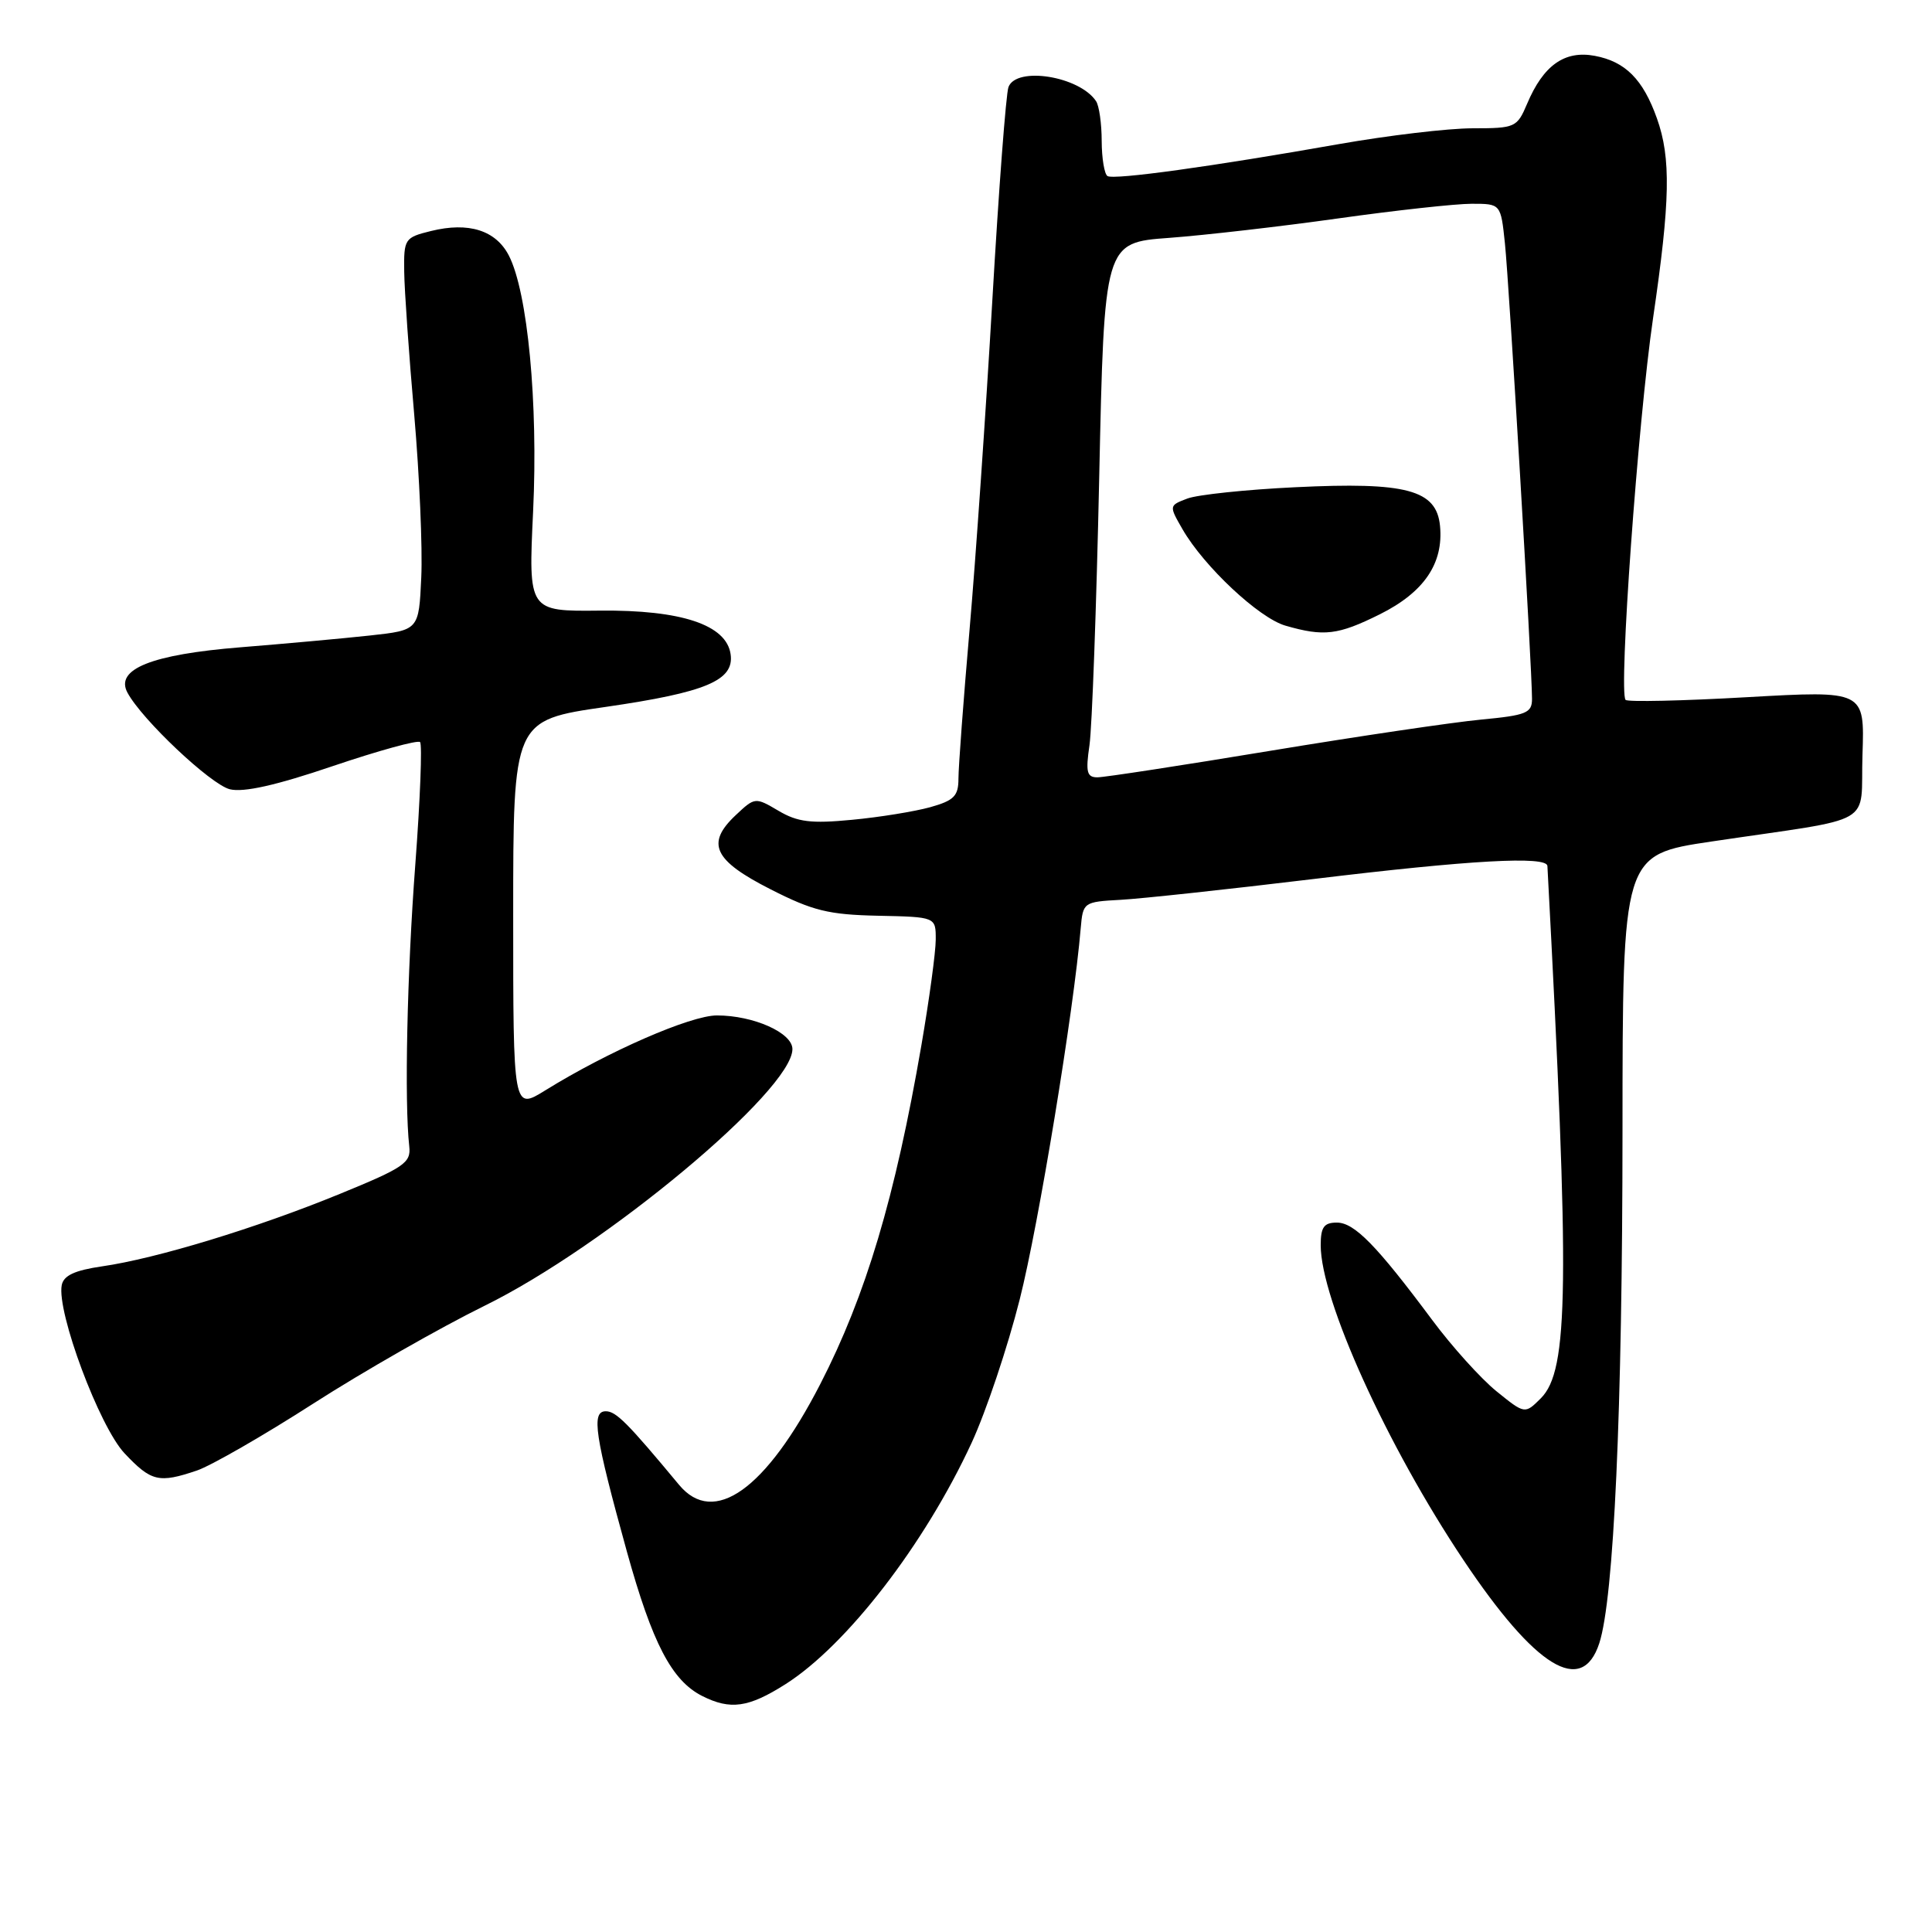 <?xml version="1.0" encoding="UTF-8" standalone="no"?>
<!DOCTYPE svg PUBLIC "-//W3C//DTD SVG 1.1//EN" "http://www.w3.org/Graphics/SVG/1.1/DTD/svg11.dtd" >
<svg xmlns="http://www.w3.org/2000/svg" xmlns:xlink="http://www.w3.org/1999/xlink" version="1.1" viewBox="0 0 256 256">
 <g >
 <path fill="currentColor"
d=" M 104.07 223.17 C 112.20 218.01 122.53 204.62 128.74 191.19 C 130.66 187.03 133.53 178.48 135.12 172.17 C 137.62 162.31 142.28 133.95 143.20 123.00 C 143.50 119.55 143.57 119.50 148.50 119.23 C 151.25 119.08 162.72 117.84 174.00 116.48 C 194.80 113.96 204.97 113.39 205.04 114.75 C 208.01 170.49 207.87 181.57 204.17 185.28 C 202.05 187.39 202.05 187.39 198.29 184.35 C 196.23 182.68 192.39 178.43 189.77 174.90 C 182.39 164.99 179.46 162.00 177.14 162.00 C 175.43 162.00 175.00 162.60 175.00 165.00 C 175.00 172.21 183.76 191.53 193.92 206.72 C 203.46 220.98 209.61 224.76 211.91 217.75 C 213.85 211.82 214.98 186.96 214.99 149.88 C 215.00 113.26 215.00 113.26 226.75 111.51 C 249.05 108.19 246.46 109.68 246.79 99.97 C 247.07 91.50 247.07 91.50 231.50 92.38 C 222.94 92.87 215.70 93.03 215.40 92.74 C 214.45 91.79 217.04 55.81 219.04 42.15 C 221.32 26.61 221.43 20.95 219.55 15.68 C 217.71 10.51 215.37 8.16 211.32 7.40 C 207.32 6.65 204.51 8.64 202.35 13.75 C 201.02 16.89 200.78 17.00 195.12 17.00 C 191.89 17.00 183.91 17.95 177.38 19.10 C 160.69 22.05 147.63 23.86 146.75 23.33 C 146.34 23.08 145.99 21.00 145.98 18.69 C 145.98 16.39 145.64 14.00 145.23 13.40 C 143.03 10.10 134.69 8.76 133.63 11.53 C 133.30 12.38 132.34 25.09 131.49 39.78 C 130.64 54.48 129.28 74.13 128.47 83.45 C 127.66 92.78 127.00 101.65 127.00 103.16 C 127.00 105.48 126.42 106.07 123.25 106.96 C 121.19 107.53 116.52 108.29 112.88 108.63 C 107.47 109.15 105.68 108.93 103.15 107.43 C 100.08 105.62 100.03 105.62 97.49 108.01 C 93.50 111.76 94.55 114.00 102.09 117.83 C 107.70 120.69 109.80 121.20 116.33 121.34 C 124.00 121.50 124.00 121.50 123.99 124.50 C 123.99 126.15 123.13 132.45 122.09 138.50 C 118.62 158.63 114.73 171.66 108.68 183.42 C 101.49 197.38 94.59 202.30 89.98 196.75 C 83.15 188.53 81.63 187.00 80.27 187.00 C 78.32 187.00 78.80 190.18 83.07 205.61 C 86.44 217.75 89.01 222.68 93.03 224.72 C 96.77 226.61 99.17 226.28 104.07 223.17 Z  M 26.10 194.85 C 27.97 194.21 34.90 190.23 41.50 185.99 C 48.10 181.75 58.32 175.92 64.21 173.02 C 80.16 165.19 105.00 144.48 105.00 139.01 C 105.00 136.85 99.85 134.55 94.99 134.55 C 91.51 134.55 80.57 139.32 72.25 144.48 C 68.00 147.11 68.00 147.11 68.00 121.28 C 68.00 95.44 68.00 95.44 80.25 93.67 C 93.56 91.74 97.31 90.16 96.81 86.69 C 96.26 82.79 90.27 80.80 79.48 80.91 C 70.01 81.01 70.01 81.01 70.64 67.76 C 71.32 53.43 69.92 38.68 67.42 33.85 C 65.69 30.51 62.09 29.38 57.11 30.61 C 53.62 31.47 53.50 31.65 53.56 36.00 C 53.59 38.48 54.19 47.02 54.89 55.00 C 55.58 62.98 56.00 72.65 55.82 76.50 C 55.50 83.50 55.50 83.50 49.00 84.21 C 45.42 84.60 37.71 85.30 31.86 85.77 C 20.07 86.72 15.21 88.67 16.89 91.78 C 18.80 95.35 27.91 103.94 30.45 104.58 C 32.26 105.03 36.57 104.07 44.10 101.51 C 50.16 99.46 55.36 98.03 55.66 98.33 C 55.96 98.63 55.68 105.93 55.03 114.55 C 53.94 128.95 53.57 146.03 54.23 151.91 C 54.47 154.08 53.56 154.71 45.00 158.21 C 34.05 162.70 20.71 166.77 13.51 167.80 C 9.89 168.33 8.43 169.01 8.18 170.29 C 7.50 173.85 13.17 189.04 16.51 192.58 C 20.04 196.32 21.05 196.56 26.10 194.85 Z  M 144.36 98.75 C 144.70 96.41 145.28 80.47 145.65 63.33 C 146.32 32.15 146.32 32.15 154.91 31.52 C 159.63 31.17 169.72 30.01 177.33 28.94 C 184.94 27.87 192.89 27.00 195.01 27.00 C 198.86 27.00 198.86 27.00 199.41 32.25 C 199.96 37.45 203.00 88.56 203.00 92.61 C 203.00 94.48 202.25 94.78 196.25 95.35 C 192.54 95.70 179.96 97.56 168.29 99.49 C 156.63 101.42 146.33 103.00 145.41 103.00 C 144.01 103.00 143.84 102.30 144.36 98.75 Z  M 182.83 81.40 C 188.69 78.48 191.29 74.66 190.81 69.69 C 190.35 64.90 186.37 63.84 171.64 64.56 C 165.12 64.87 158.68 65.55 157.33 66.06 C 154.89 66.99 154.89 67.00 156.69 70.13 C 159.53 75.06 166.82 81.89 170.32 82.90 C 175.43 84.38 177.30 84.15 182.83 81.40 Z "/>
</g>
</svg>